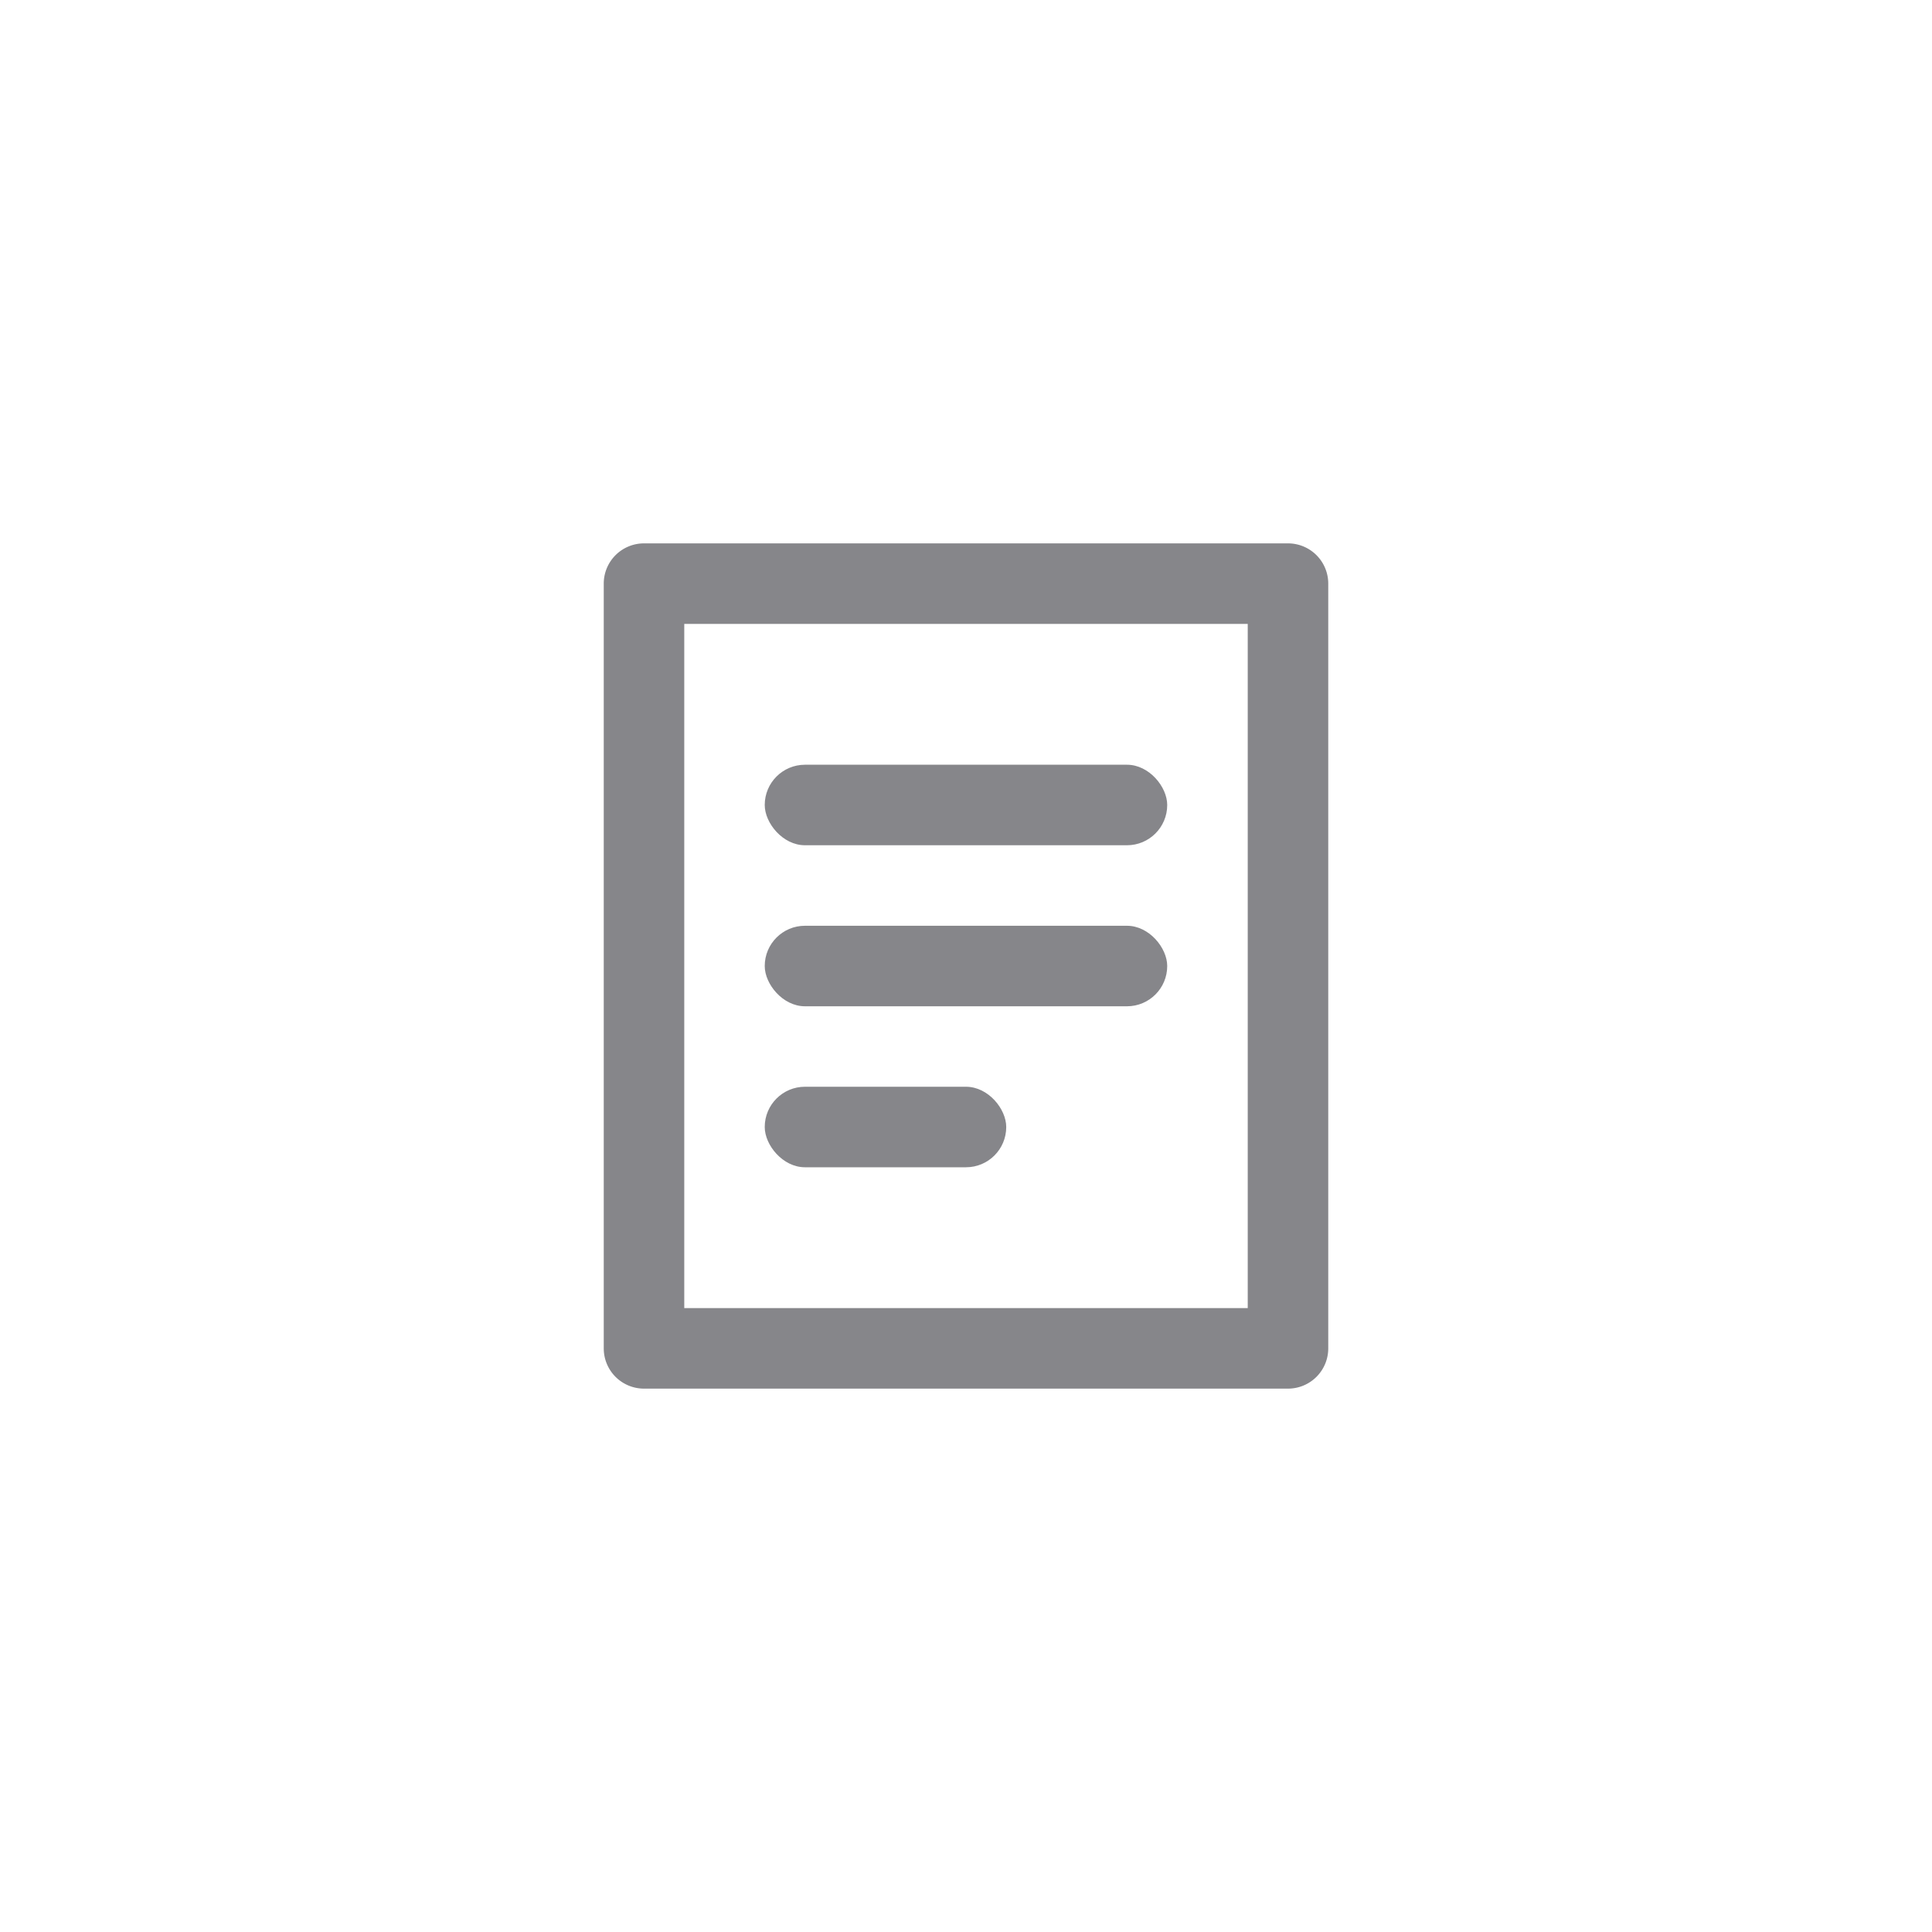 <svg xmlns="http://www.w3.org/2000/svg" xmlns:xlink="http://www.w3.org/1999/xlink" width="40" height="40" viewBox="0 0 40 40"><defs><style>.a{fill:#fff;stroke:#707070;}.b{fill:rgba(255,255,255,0);}.c{clip-path:url(#a);}.d{fill:none;}.e{fill:#86868a;}</style><clipPath id="a"><rect class="a" width="20" height="20" transform="translate(32 568)"/></clipPath></defs><rect class="b" width="40" height="40"/><g class="c" transform="translate(-22 -558)"><g transform="translate(32 568)"><rect class="d" width="20" height="20"/><rect class="e" width="8.333" height="1.667" rx="0.833" transform="translate(5.833 5.833)"/><rect class="e" width="8.333" height="1.667" rx="0.833" transform="translate(5.833 9.167)"/><rect class="e" width="5" height="1.667" rx="0.833" transform="translate(5.833 12.5)"/><path class="e" d="M15.833,2.917V17.083H4.167V2.917H15.833m.833-1.667H3.333a.833.833,0,0,0-.833.833V17.917a.833.833,0,0,0,.833.833H16.667a.833.833,0,0,0,.833-.833V2.083A.833.833,0,0,0,16.667,1.25Z"/></g></g></svg>